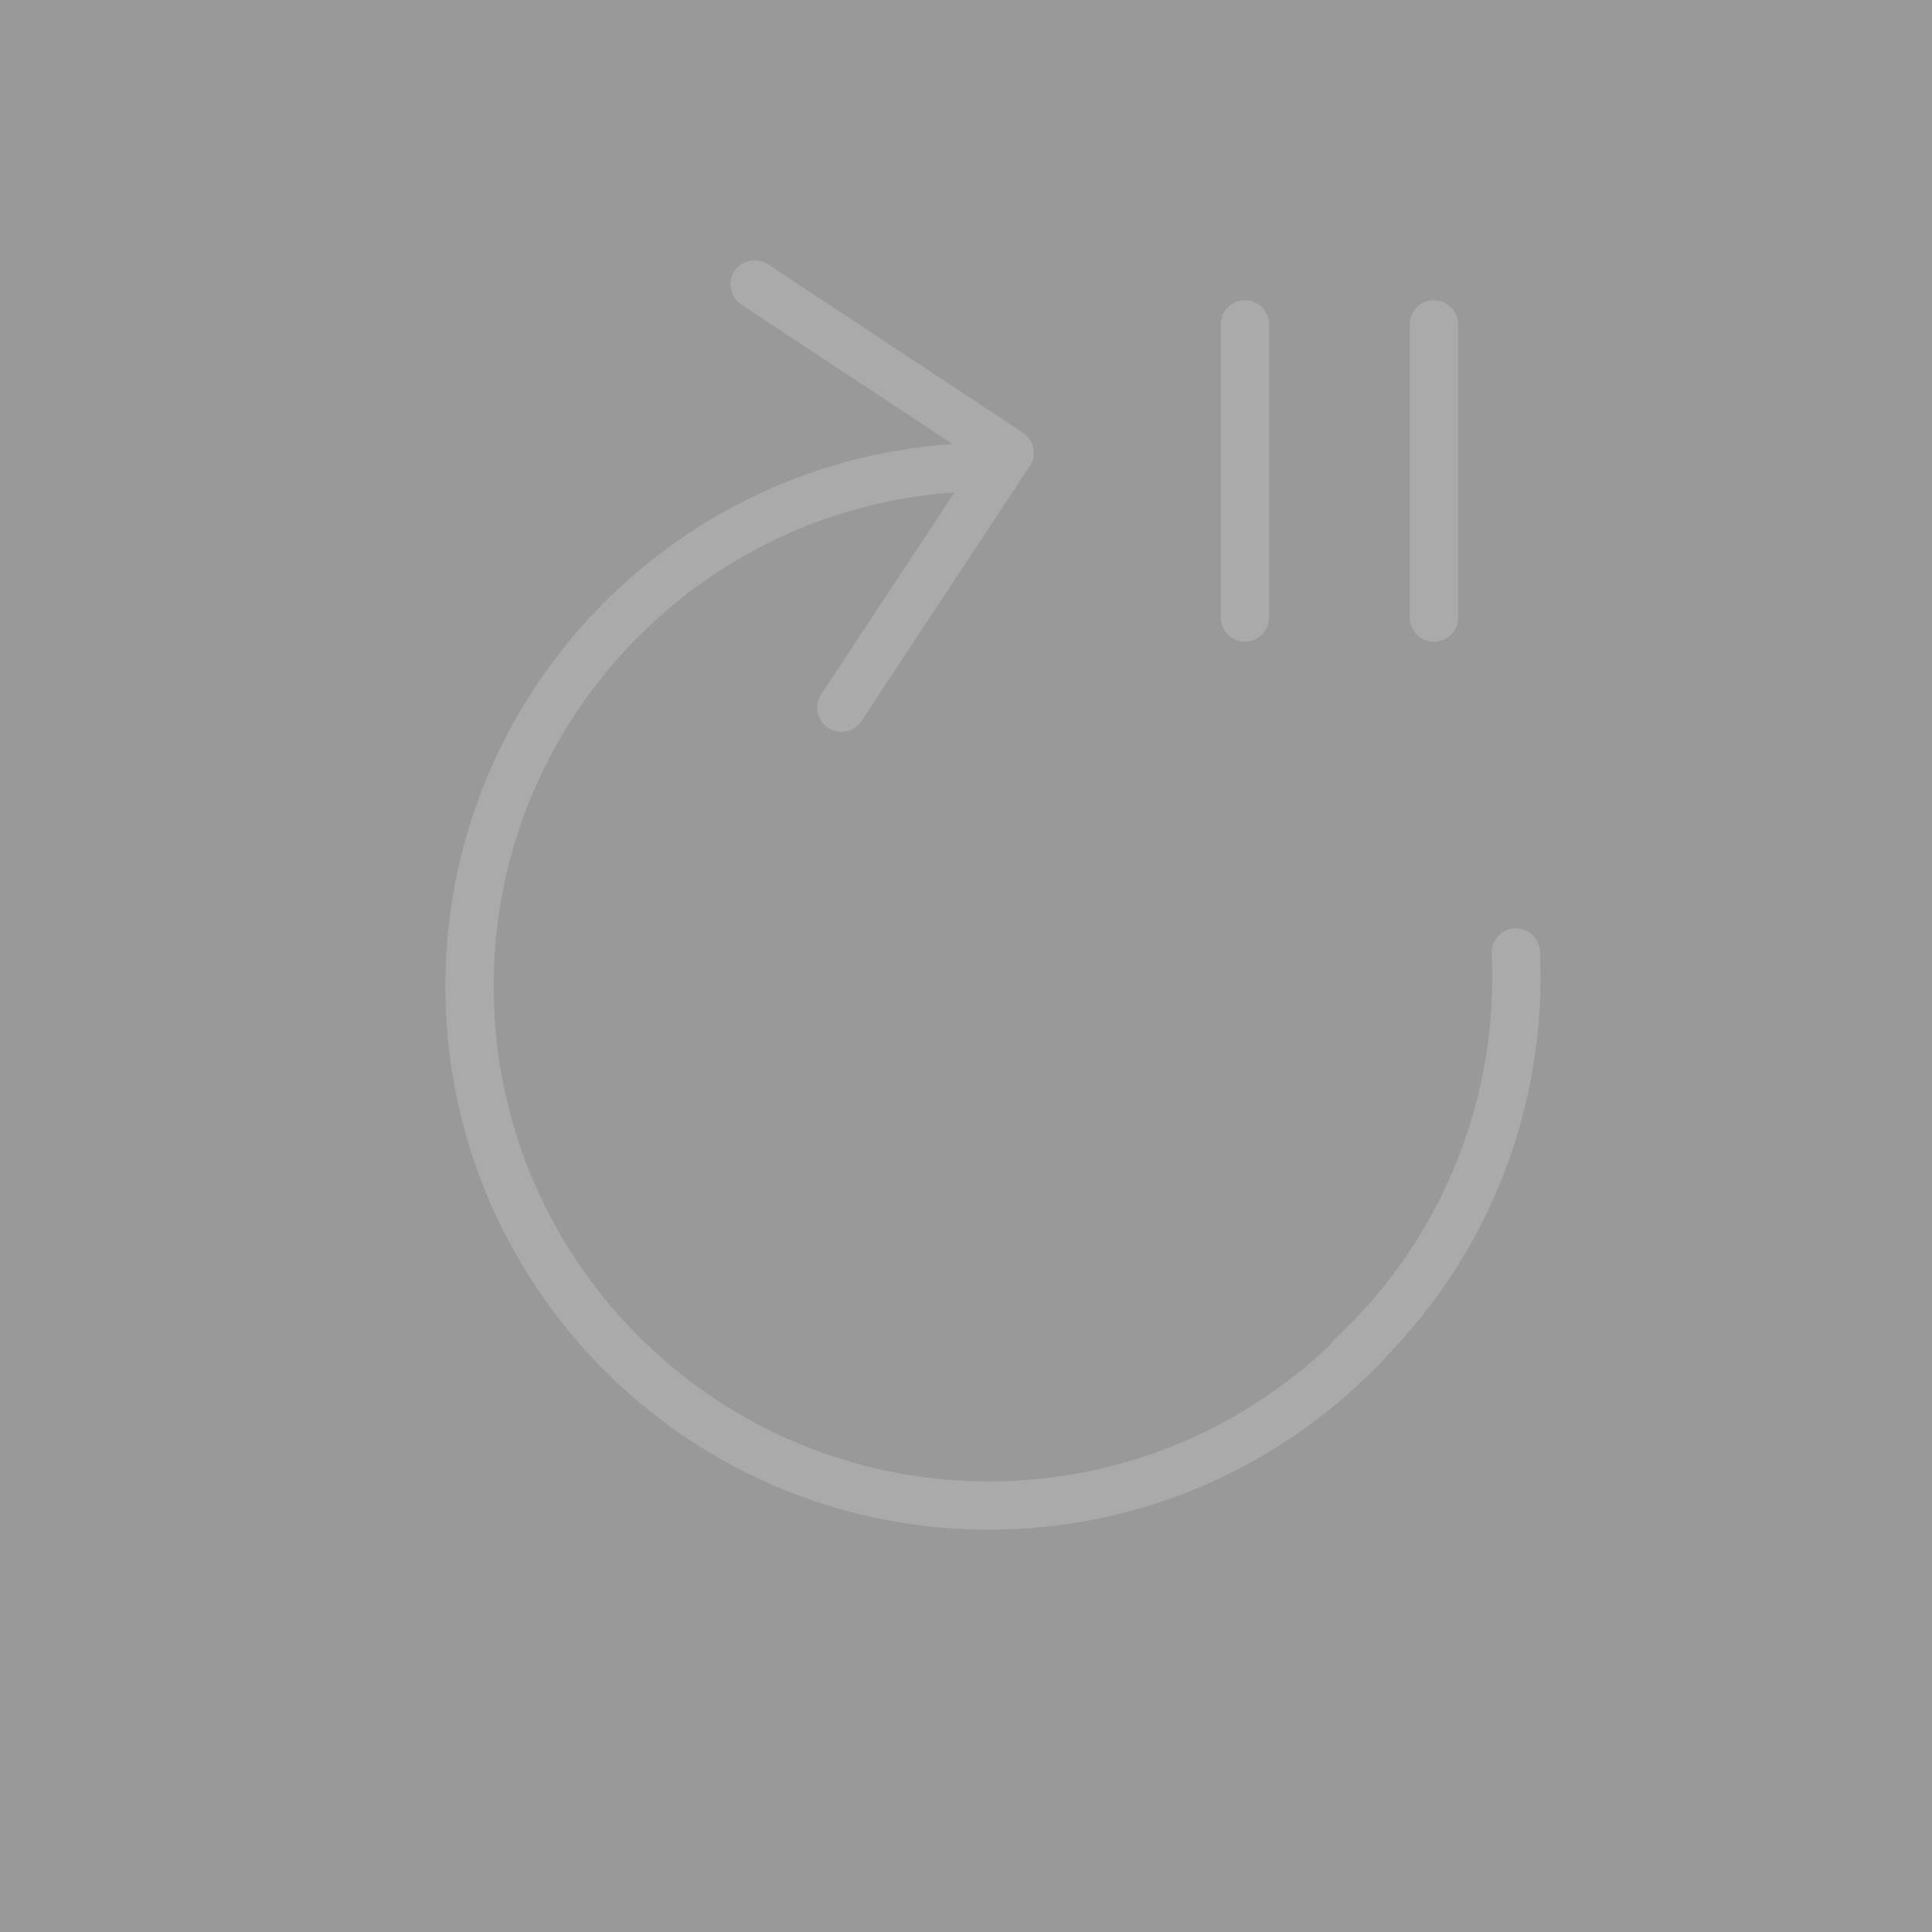 <?xml version="1.0" encoding="utf-8"?>
<!-- Generator: Adobe Illustrator 16.0.4, SVG Export Plug-In . SVG Version: 6.00 Build 0)  -->
<!DOCTYPE svg PUBLIC "-//W3C//DTD SVG 1.0//EN" "http://www.w3.org/TR/2001/REC-SVG-20010904/DTD/svg10.dtd">
<svg version="1.0" xmlns="http://www.w3.org/2000/svg" xmlns:xlink="http://www.w3.org/1999/xlink" x="0px" y="0px" width="80px"
	 height="80px" viewBox="0 0 80 80" enable-background="new 0 0 80 80" xml:space="preserve">
<rect x="0" y="0" width="80" height="80" fill="#333333" stroke="none"/>
<g id="hintergrund">
	<g opacity="0.5">
		<rect y="0" fill="#FFFFFF" width="80" height="80"/>
	</g>
</g>
<g id="grid" display="none">
</g>
<g id="pfade">
	<g>
		
			<polyline fill="none" stroke="#AAAAAA" stroke-width="2" stroke-linecap="round" stroke-linejoin="round" stroke-miterlimit="10" points="
			34.838,29.303 41.805,18.748 31.249,11.779 		"/>
		<path fill="none" stroke="#AAAAAA" stroke-width="2" stroke-linecap="round" stroke-linejoin="round" stroke-miterlimit="10" d="
			M41.16,19.344c-11.872-0.122-21.596,9.406-21.717,21.279c-0.121,11.874,9.407,21.597,21.28,21.717
			c6.571,0.067,12.484-2.822,16.476-7.428"/>
		<path fill="none" stroke="#AAAAAA" stroke-width="2" stroke-linecap="round" stroke-linejoin="round" stroke-miterlimit="10" d="
			M55.956,56.179c4.807-4.481,7.098-10.652,6.813-16.74"/>
		
			<line fill="none" stroke="#AAAAAA" stroke-width="2" stroke-linecap="round" stroke-linejoin="round" stroke-miterlimit="10" x1="51.55" y1="13.429" x2="51.55" y2="25.572"/>
		
			<line fill="none" stroke="#AAAAAA" stroke-width="2" stroke-linecap="round" stroke-linejoin="round" stroke-miterlimit="10" x1="59.375" y1="13.429" x2="59.375" y2="25.572"/>
	</g>
</g>
</svg>
